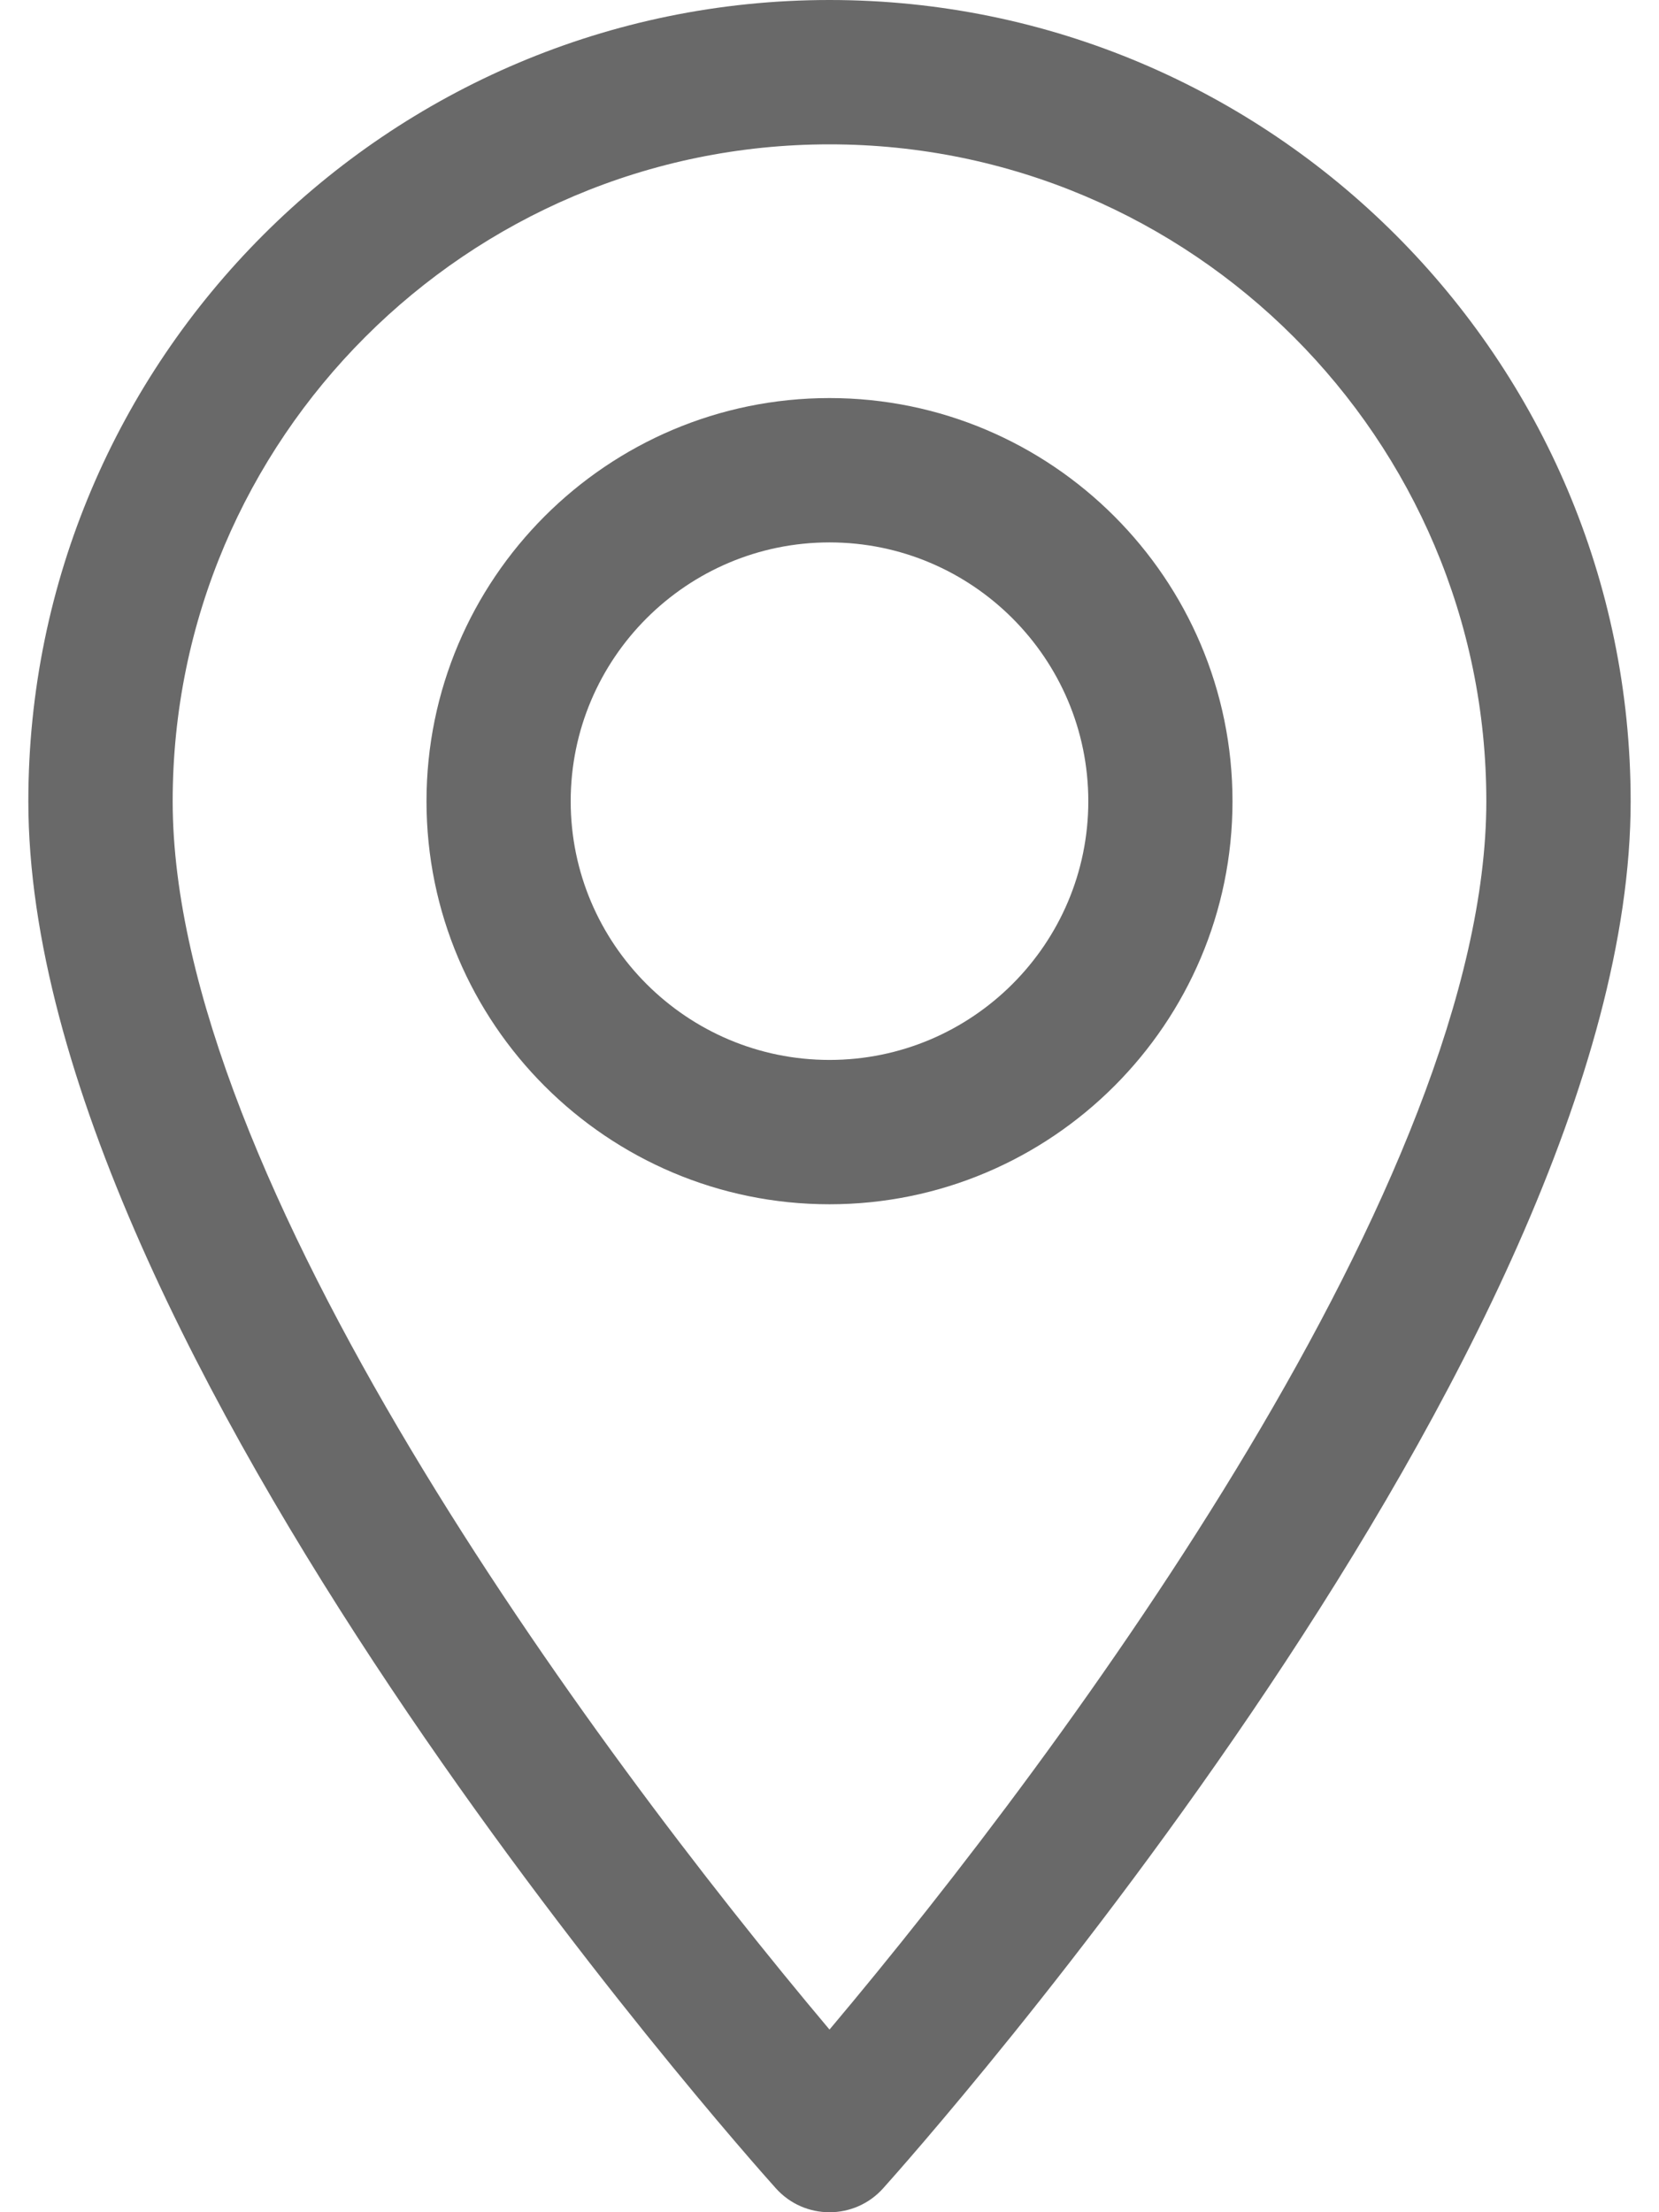 <svg width="12" height="16" viewBox="0 0 12 16" fill="none" xmlns="http://www.w3.org/2000/svg">
<path d="M6 0C2.805 0 0.205 2.599 0.205 5.795C0.205 9.76 5.391 15.581 5.612 15.827C5.819 16.058 6.181 16.058 6.388 15.827C6.609 15.581 11.795 9.76 11.795 5.795C11.794 2.599 9.195 0 6 0ZM6 14.679C4.255 12.606 1.249 8.516 1.249 5.795C1.249 3.175 3.38 1.044 6 1.044C8.62 1.044 10.751 3.175 10.751 5.795C10.751 8.516 7.746 12.605 6 14.679Z" fill="#696969"/>
<path d="M6 2.879C4.392 2.879 3.085 4.187 3.085 5.795C3.085 7.402 4.392 8.71 6 8.71C7.607 8.71 8.915 7.402 8.915 5.795C8.915 4.187 7.607 2.879 6 2.879ZM6 7.666C4.968 7.666 4.128 6.827 4.128 5.795C4.128 4.762 4.968 3.923 6 3.923C7.032 3.923 7.872 4.762 7.872 5.795C7.872 6.827 7.032 7.666 6 7.666Z" fill="#696969"/>
</svg>
